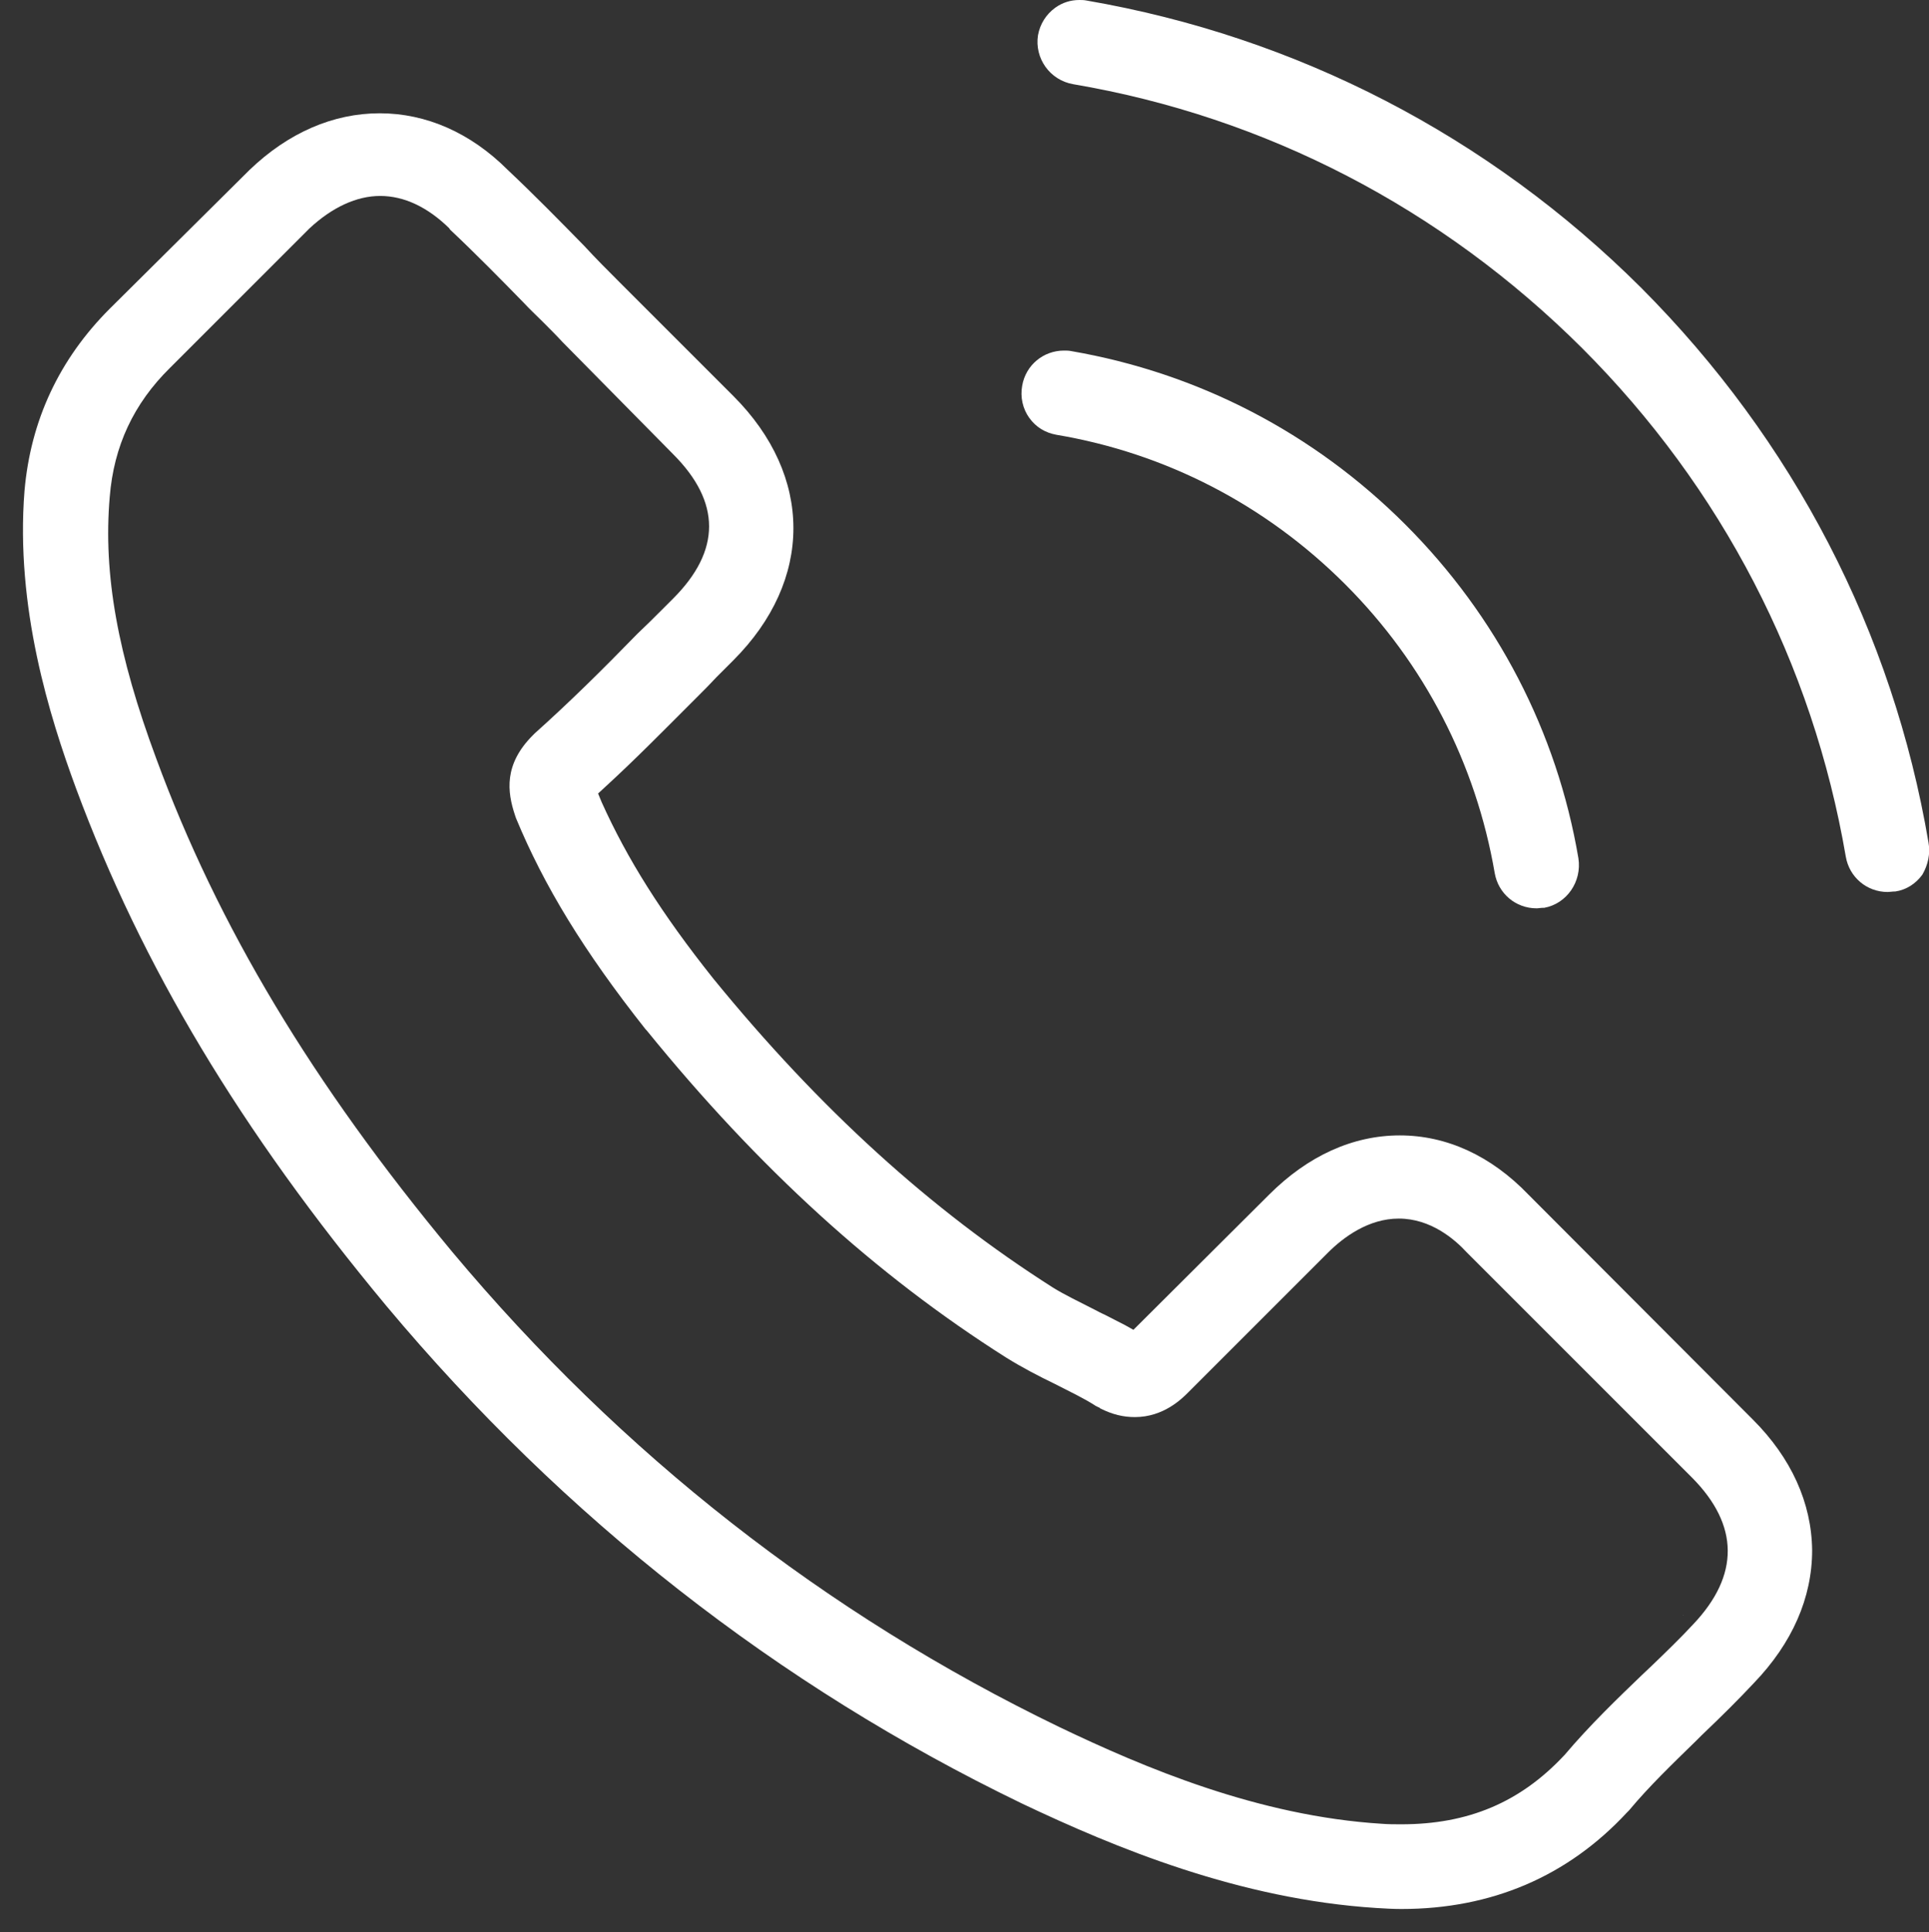 <?xml version="1.0" encoding="utf-8"?>
<!-- Generator: Adobe Illustrator 19.0.1, SVG Export Plug-In . SVG Version: 6.00 Build 0)  -->
<svg version="1.1" id="Слой_1" xmlns="http://www.w3.org/2000/svg" xmlns:xlink="http://www.w3.org/1999/xlink" x="0px" y="0px"
	 viewBox="0 0 378 378.6" style="enable-background:new 0 0 378 378.6;" xml:space="preserve">
<rect x="0" y="0" width="378" height="378.6" fill="#333333" stroke="none"/>
<style type="text/css">
	.st0{fill:#FFFFFF;}
</style>
<g>
	<g>
		<g>
			<path class="st0" d="M343.5,278.2l-44-44.1c-7.3-7.6-16-11.6-25.2-11.6c-9.2,0-18,4-25.6,11.6l-26.6,26.5l-1.6-0.9
				c-1.4-0.7-2.7-1.4-4.1-2.1c-0.7-0.3-1.4-0.7-2-1c-2.9-1.5-5.7-2.8-8.1-4.3c-23.9-15.2-45.7-35-66.5-60.5
				c-10.2-12.8-16.9-23.5-21.9-34.6l-0.7-1.7l1.3-1.2c5.9-5.4,11.4-11,16.8-16.4l1.7-1.7c1.2-1.2,2.3-2.3,3.4-3.5
				c1.1-1.1,2.2-2.2,3.3-3.3c15.7-15.7,15.7-36.1,0-51.8l-22.2-22.2c-2.4-2.4-4.8-4.8-7.1-7.3c-4.7-4.8-9.7-9.9-14.9-14.8
				c-7.3-7.3-16-11.1-25.1-11.1c-9.1,0-17.9,3.8-25.5,11.1l-0.1,0.1L21.5,60.5C11.6,70.4,6,82.4,4.8,96.2
				C3,119,9.7,140.4,14.9,154.5c12.9,34.8,32.2,67,60.8,101.4c34.8,41.6,76.7,74.4,124.5,97.5c18.3,8.7,42.7,18.8,69.5,20.5
				c1.6,0.1,3.3,0.2,4.9,0.2c17.7,0,32.6-6.4,44.2-18.9c0.1-0.1,0.2-0.2,0.3-0.3l0.1-0.1c4-4.8,8.5-9.1,13.2-13.7l1-1
				c4.2-4,7.4-7.2,10.3-10.3c7.5-7.8,11.4-16.7,11.4-26C355,294.5,351,285.7,343.5,278.2z M331.8,318.3c-2.6,2.8-5.3,5.4-8.1,8.1
				l-1.8,1.7c-5,4.8-10.4,10-15.3,15.8l-0.1,0.1c-8.6,9.2-18.8,13.5-31.9,13.5c-1.2,0-2.6,0-3.8-0.1c-24.2-1.5-46.6-11-63.3-19
				c-45.7-22.1-85.7-53.4-118.9-93.1c-27.4-33-45.9-63.8-58-96.7c-7.5-20.2-10.4-36-9.1-51.2c0.8-10,4.7-18.3,11.8-25.3l27.3-27.3
				c4.5-4.2,9.3-6.4,13.9-6.4c4.7,0,9.3,2.2,13.5,6.3l0.2,0.3c5.1,4.8,10.1,9.9,14.4,14.3c1.2,1.3,2.5,2.5,3.8,3.8
				c1.3,1.3,2.6,2.6,3.8,3.9L131.9,89c9.4,9.4,9.4,18.9,0,28.3c-0.8,0.8-1.5,1.5-2.3,2.3c-1.5,1.5-3.1,3.1-4.7,4.6
				c-7.1,7.3-13.3,13.4-20.1,19.5c0,0,0,0-0.1,0.1l0,0l-0.3,0.3c-5.7,5.7-5,11.1-3.5,15.6l0.2,0.6c5.5,13.3,13.3,26.1,25.4,41.4
				l0.2,0.2c22,27.1,45,48,70.4,64.1c3.2,2,6.5,3.7,9.6,5.2c2.9,1.5,5.7,2.8,8,4.3c0.2,0.1,0.4,0.2,0.6,0.3c0.1,0,0.2,0.1,0.3,0.2
				c2.4,1.2,4.5,1.7,6.8,1.7c5.6,0,9.2-3.6,10.4-4.8l27.4-27.4c3.1-3.1,8-6.7,13.9-6.7c6.3,0,11,4.1,13.3,6.6l44.2,44.2
				C340.8,298.9,340.9,308.7,331.8,318.3z M329.9,316.6C329.9,316.6,329.9,316.5,329.9,316.6C329.9,316.5,329.8,316.6,329.9,316.6z
				 M329.9,316.6C329.9,316.6,329.9,316.5,329.9,316.6C329.9,316.5,329.8,316.6,329.9,316.6z"/>
			<path class="st0" d="M329.9,316.6C329.9,316.6,329.9,316.5,329.9,316.6C329.9,316.5,329.8,316.6,329.9,316.6z M329.9,316.6
				C329.9,316.6,329.9,316.5,329.9,316.6C329.9,316.5,329.8,316.6,329.9,316.6z M329.9,316.6C329.9,316.6,329.9,316.5,329.9,316.6
				C329.9,316.5,329.8,316.6,329.9,316.6z M329.9,316.6C329.9,316.6,329.9,316.5,329.9,316.6C329.9,316.5,329.8,316.6,329.9,316.6z
				 M329.9,316.6C329.9,316.6,329.9,316.5,329.9,316.6C329.9,316.5,329.8,316.6,329.9,316.6z M329.9,316.6
				C329.9,316.6,329.9,316.5,329.9,316.6C329.9,316.5,329.8,316.6,329.9,316.6z M329.9,316.6C329.9,316.6,329.9,316.5,329.9,316.6
				C329.9,316.5,329.8,316.6,329.9,316.6z"/>
		</g>
		<g>
			<path class="st0" d="M309.3,168.2c-4.2-24.8-16-47.5-33.9-65.4c-18-18-40.6-29.7-65.5-34c-0.5-0.1-0.9-0.1-1.4-0.1
				c-4,0-7.5,2.8-8.2,6.9c-0.4,2.2,0.1,4.5,1.4,6.3c1.3,1.8,3.1,2.9,5.3,3.3h0c21.4,3.6,41,13.7,56.6,29.3
				c15.5,15.5,25.6,35.1,29.3,56.6c0.7,4,4.1,6.9,8.2,6.9c0.4,0,0.8-0.1,1.3-0.1l0.2,0C307,177.1,310,172.8,309.3,168.2z"/>
		</g>
		<g>
			<path class="st0" d="M377.9,165.1L377.9,165.1c-7-41.3-26.5-78.8-56.3-108.7C291.7,26.6,254.1,7.2,212.9,0.1
				c-0.5-0.1-1-0.1-1.4-0.1c-1.7,0-3.3,0.5-4.7,1.5c-1.8,1.3-3,3.2-3.4,5.4c-0.7,4.5,2.3,8.8,6.9,9.6c37.7,6.4,72.2,24.3,99.7,51.7
				c27.4,27.4,45.2,61.8,51.7,99.7c0.7,4,4.1,6.9,8.2,6.9c0.4,0,0.9-0.1,1.4-0.1l0.1,0c2.1-0.3,4-1.5,5.3-3.3
				C377.8,169.5,378.3,167.3,377.9,165.1z"/>
		</g>
	</g>
</g>
</svg>
